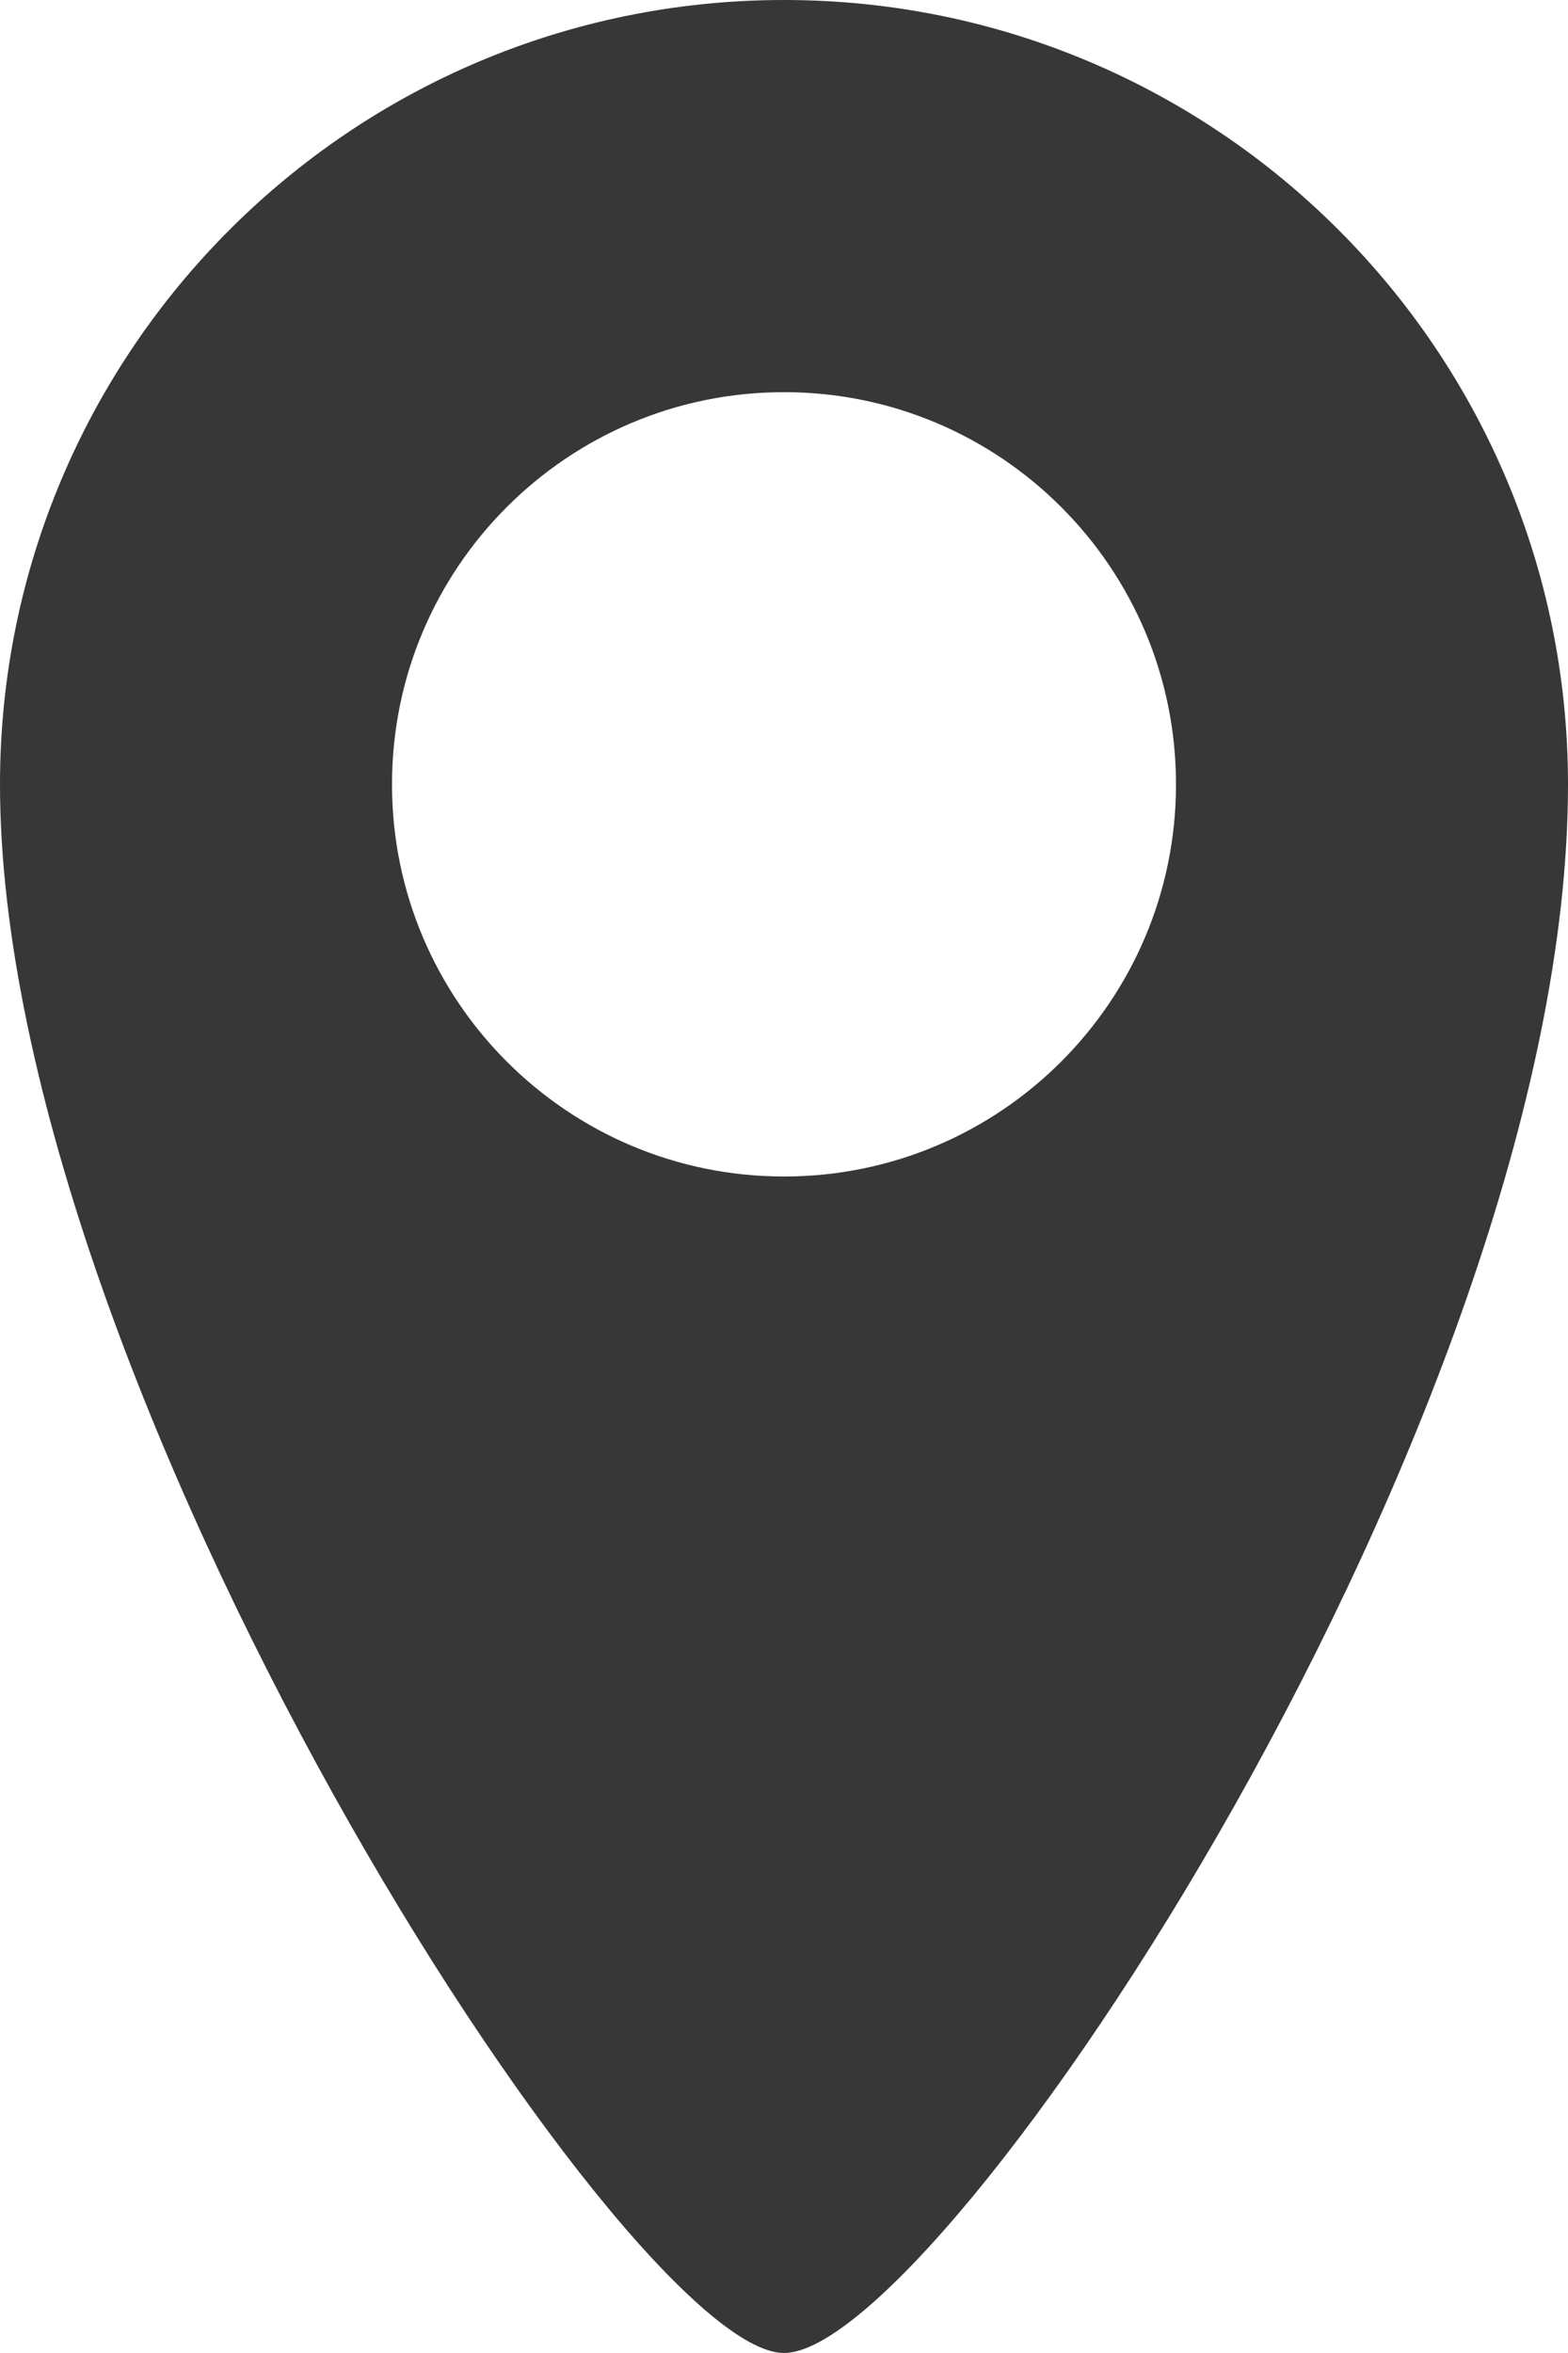 <svg fill="#373737" xmlns="http://www.w3.org/2000/svg" width="240" height="360" viewBox="130 20 240 360"><path d="M250 20c-66.276 0-120 53.724-120 120 0 92 96 240 120 240s120-143.5 120-240c0-66.276-53.724-120-120-120zm0 180c-33.136 0-60-26.864-60-60s26.864-60 60-60c33.137 0 60 26.864 60 60s-26.863 60-60 60z"/></svg>